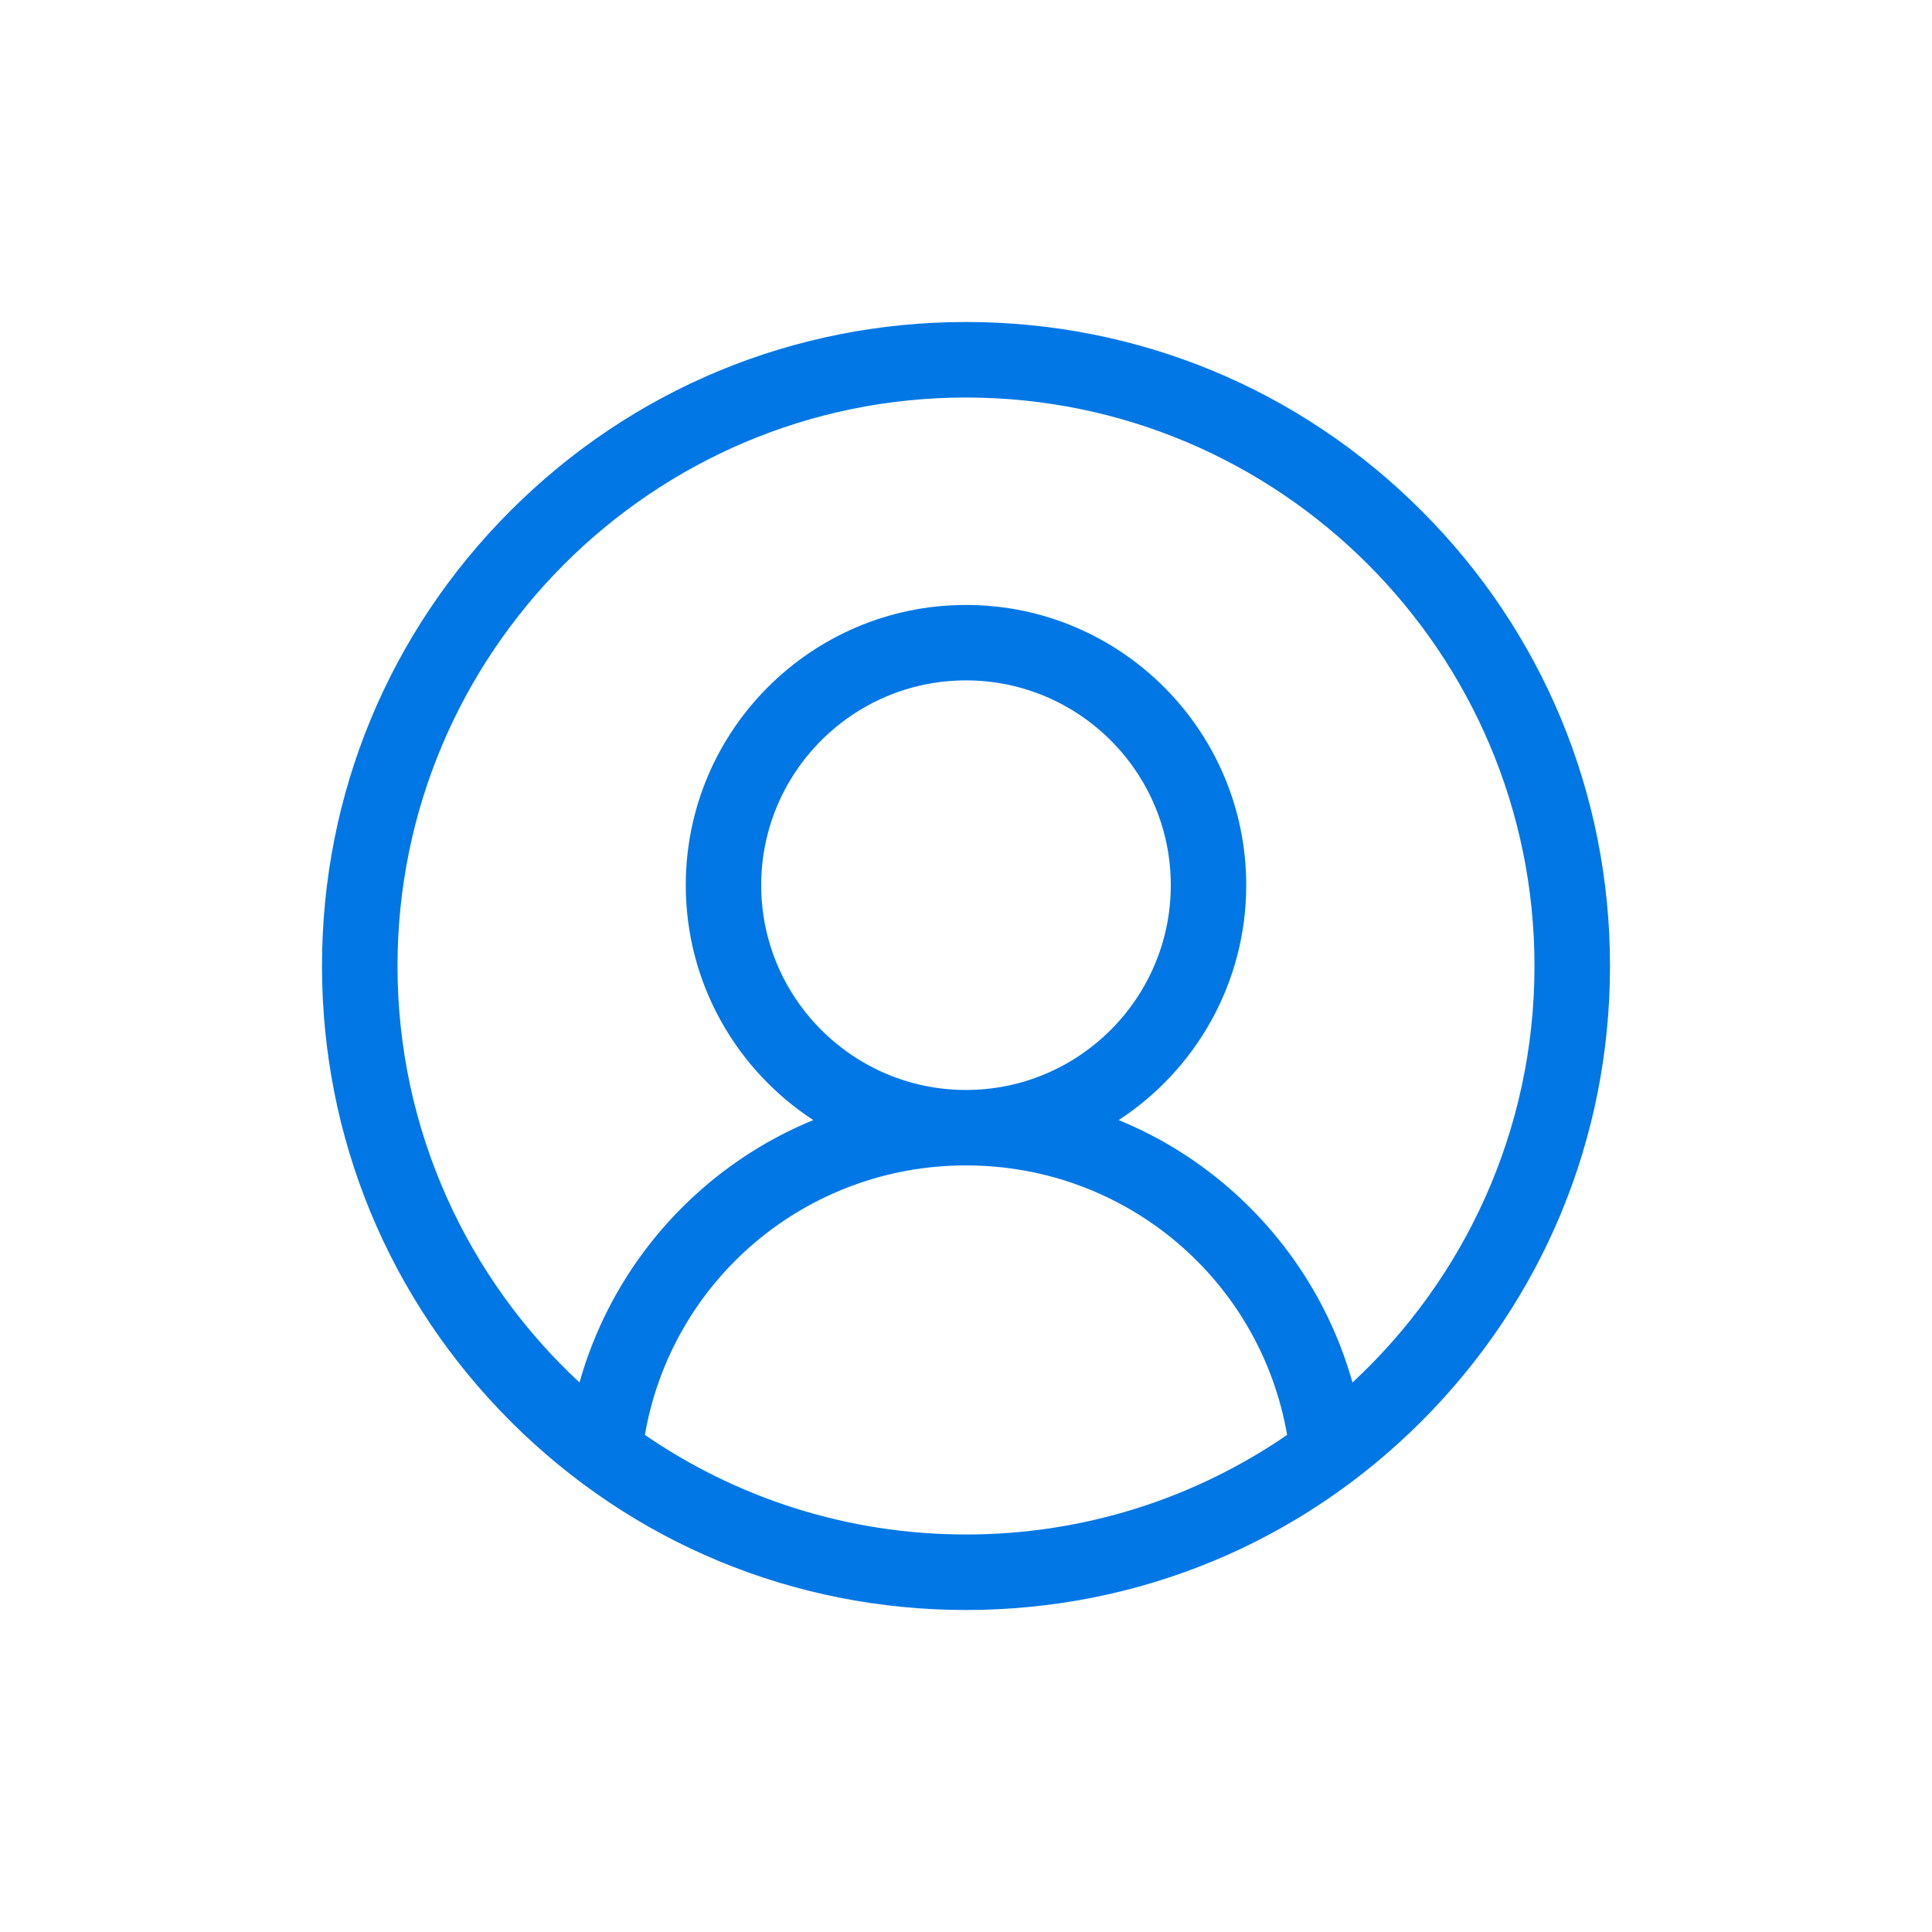 <svg width="24" height="24" viewBox="0 0 24 24" fill="none" xmlns="http://www.w3.org/2000/svg">
<path d="M17.657 6.343C16.146 4.832 14.137 4 12 4C9.863 4 7.854 4.832 6.343 6.343C4.832 7.854 4 9.863 4 12C4 14.137 4.832 16.146 6.343 17.657C7.854 19.168 9.863 20 12 20C14.137 20 16.146 19.168 17.657 17.657C19.168 16.146 20 14.137 20 12C20 9.863 19.168 7.854 17.657 6.343ZM8.011 17.825C8.345 15.898 10.015 14.477 12 14.477C13.986 14.477 15.655 15.898 15.989 17.825C14.854 18.605 13.479 19.062 12 19.062C10.521 19.062 9.146 18.605 8.011 17.825ZM9.456 10.996C9.456 9.593 10.597 8.452 12 8.452C13.403 8.452 14.544 9.593 14.544 10.996C14.544 12.398 13.403 13.54 12 13.54C10.597 13.54 9.456 12.398 9.456 10.996ZM16.801 17.174C16.549 16.277 16.048 15.464 15.346 14.828C14.915 14.438 14.424 14.13 13.897 13.914C14.85 13.292 15.481 12.216 15.481 10.996C15.481 9.076 13.92 7.515 12 7.515C10.08 7.515 8.519 9.076 8.519 10.996C8.519 12.216 9.15 13.292 10.103 13.914C9.576 14.13 9.085 14.438 8.654 14.828C7.952 15.464 7.451 16.277 7.199 17.174C5.809 15.883 4.938 14.042 4.938 12C4.938 8.106 8.106 4.938 12 4.938C15.894 4.938 19.062 8.106 19.062 12C19.062 14.042 18.191 15.884 16.801 17.174Z" fill="#0077E5"/>
</svg>
